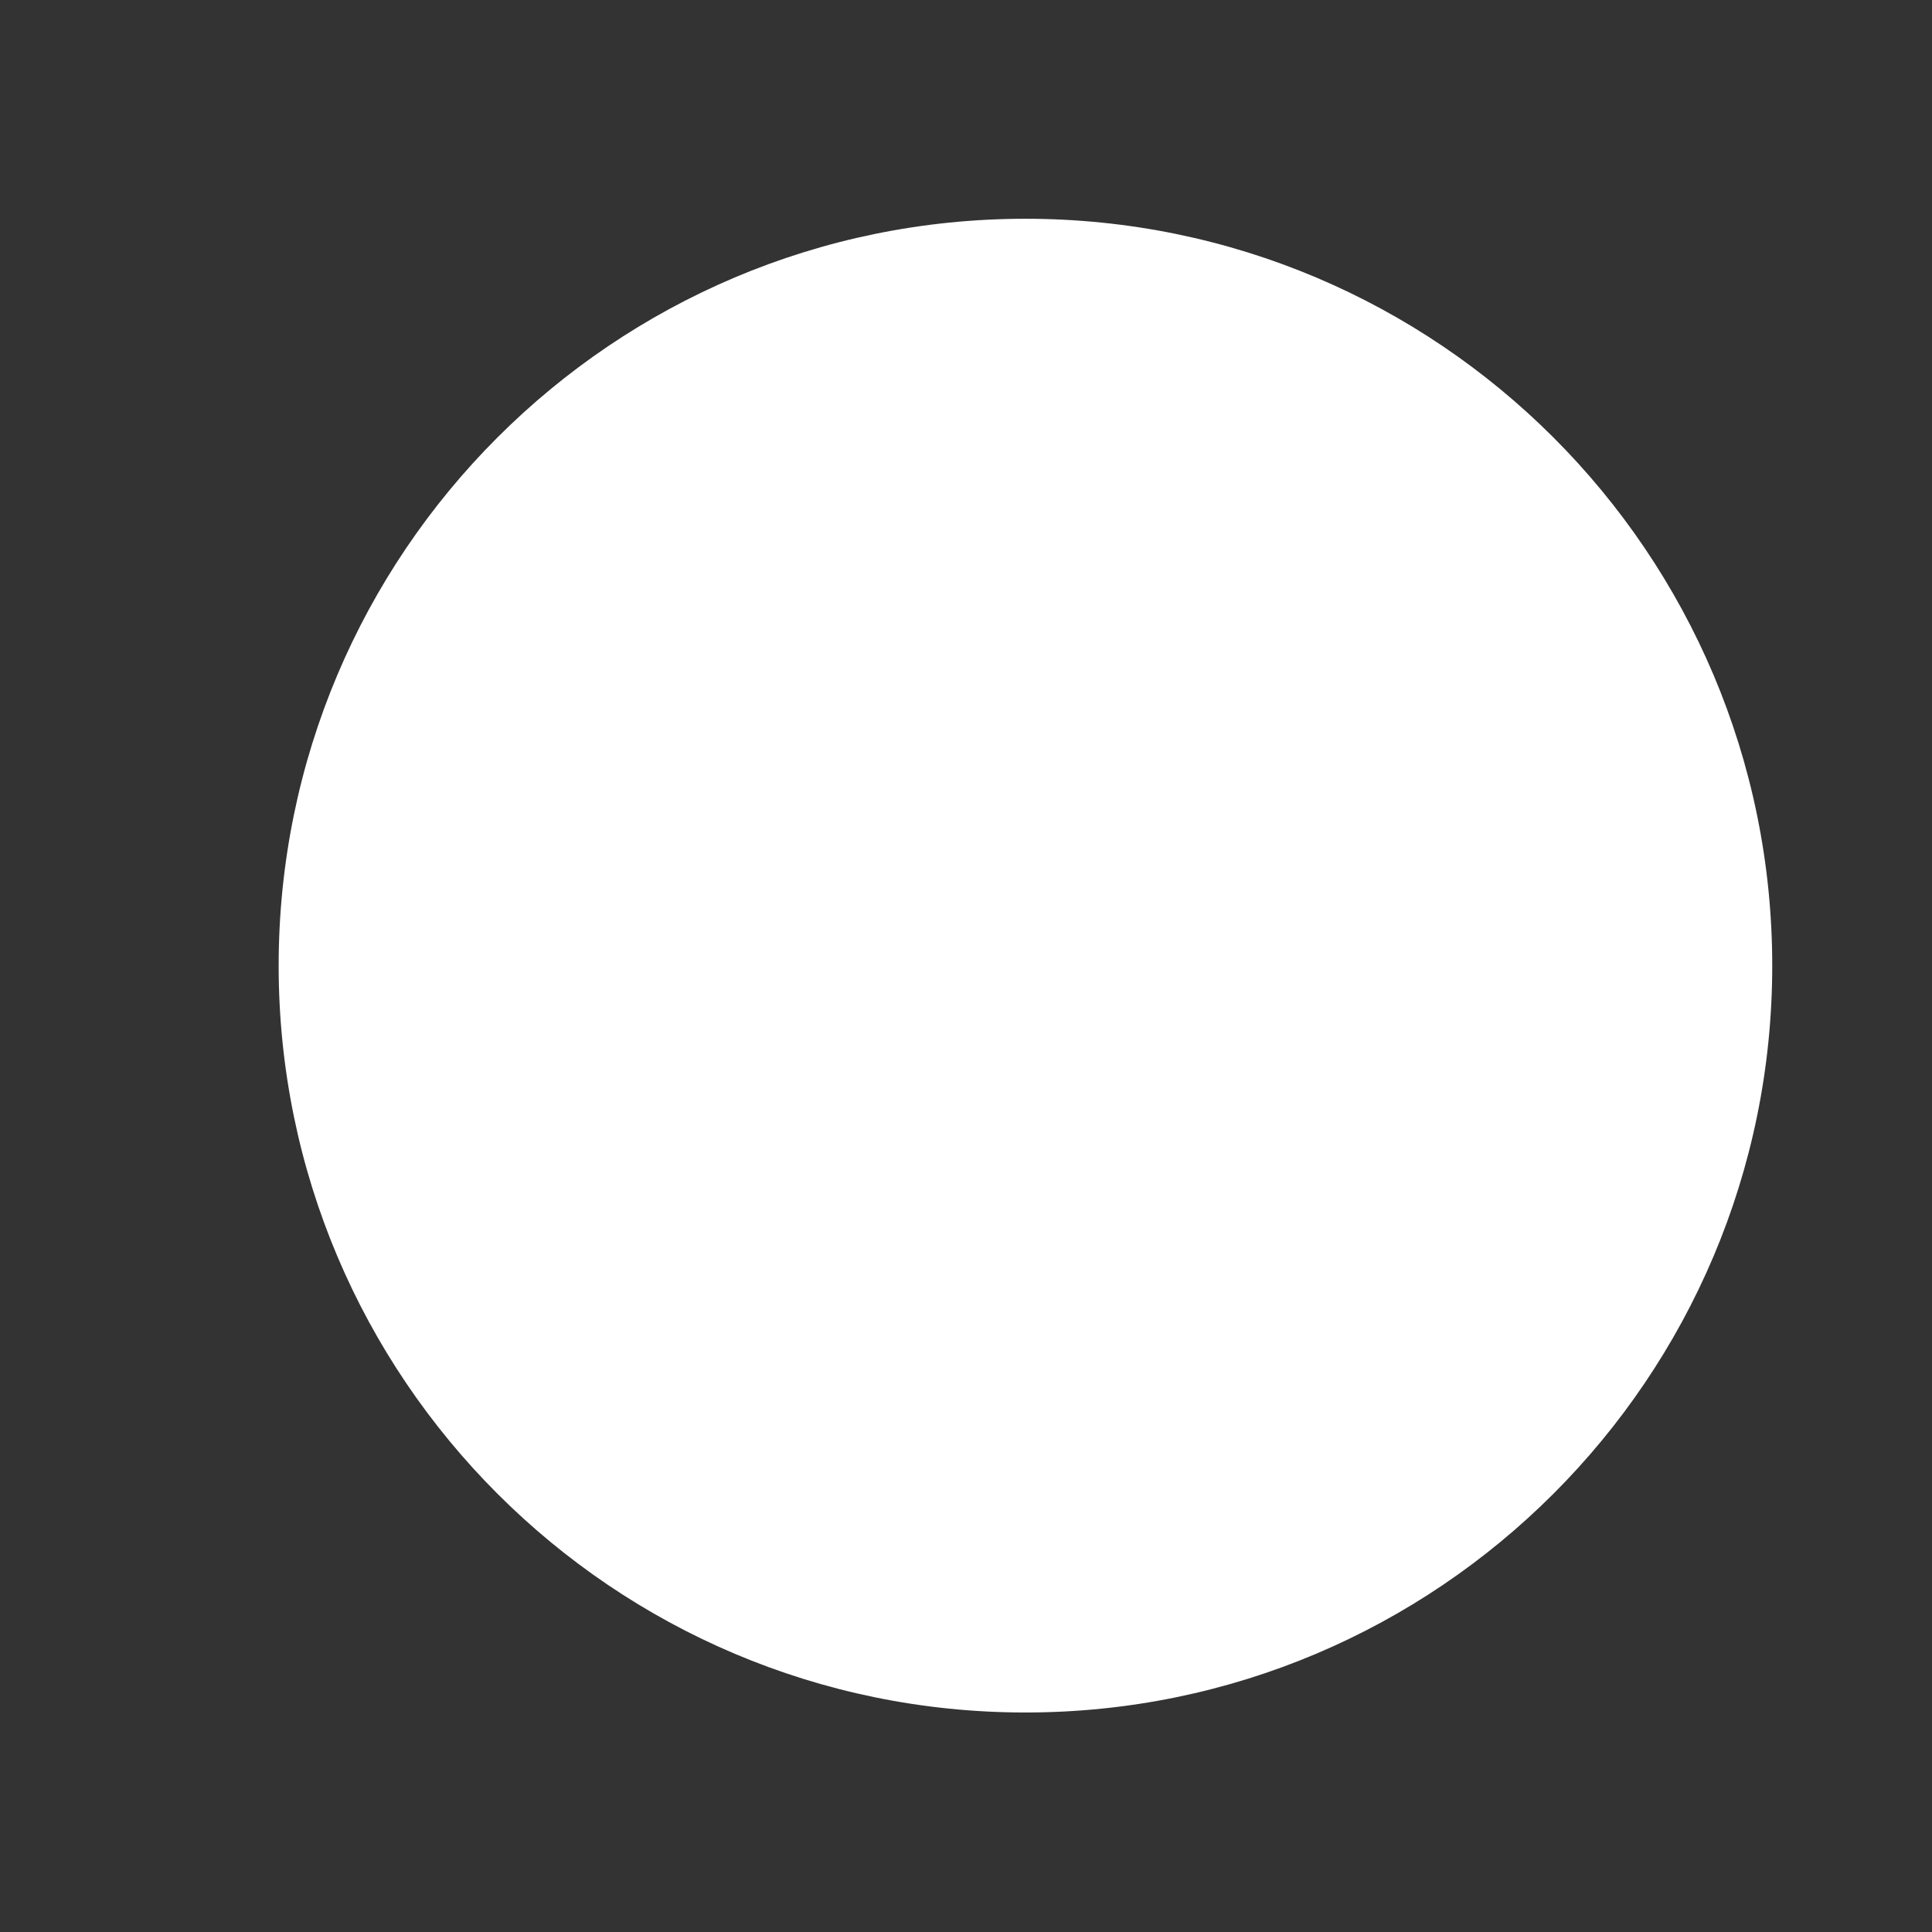 ﻿<svg version="1.1" xmlns="http://www.w3.org/2000/svg" xmlns:xlink="http://www.w3.org/1999/xlink" width="13" height="13"><rect width="100%" height="100%" fill="#333333" stroke="none"/><defs/><g><path fill="rgb(255,255,255)" stroke="none" paint-order="stroke fill markers" fill-rule="evenodd" d=" M 6.9 1.472 C 9.675 1.472 11.925 3.722 11.925 6.498 C 11.925 9.272 9.675 11.523 6.9 11.523 C 4.125 11.523 1.875 9.272 1.875 6.498 C 1.875 3.722 4.125 1.472 6.9 1.472 Z"/></g></svg>
